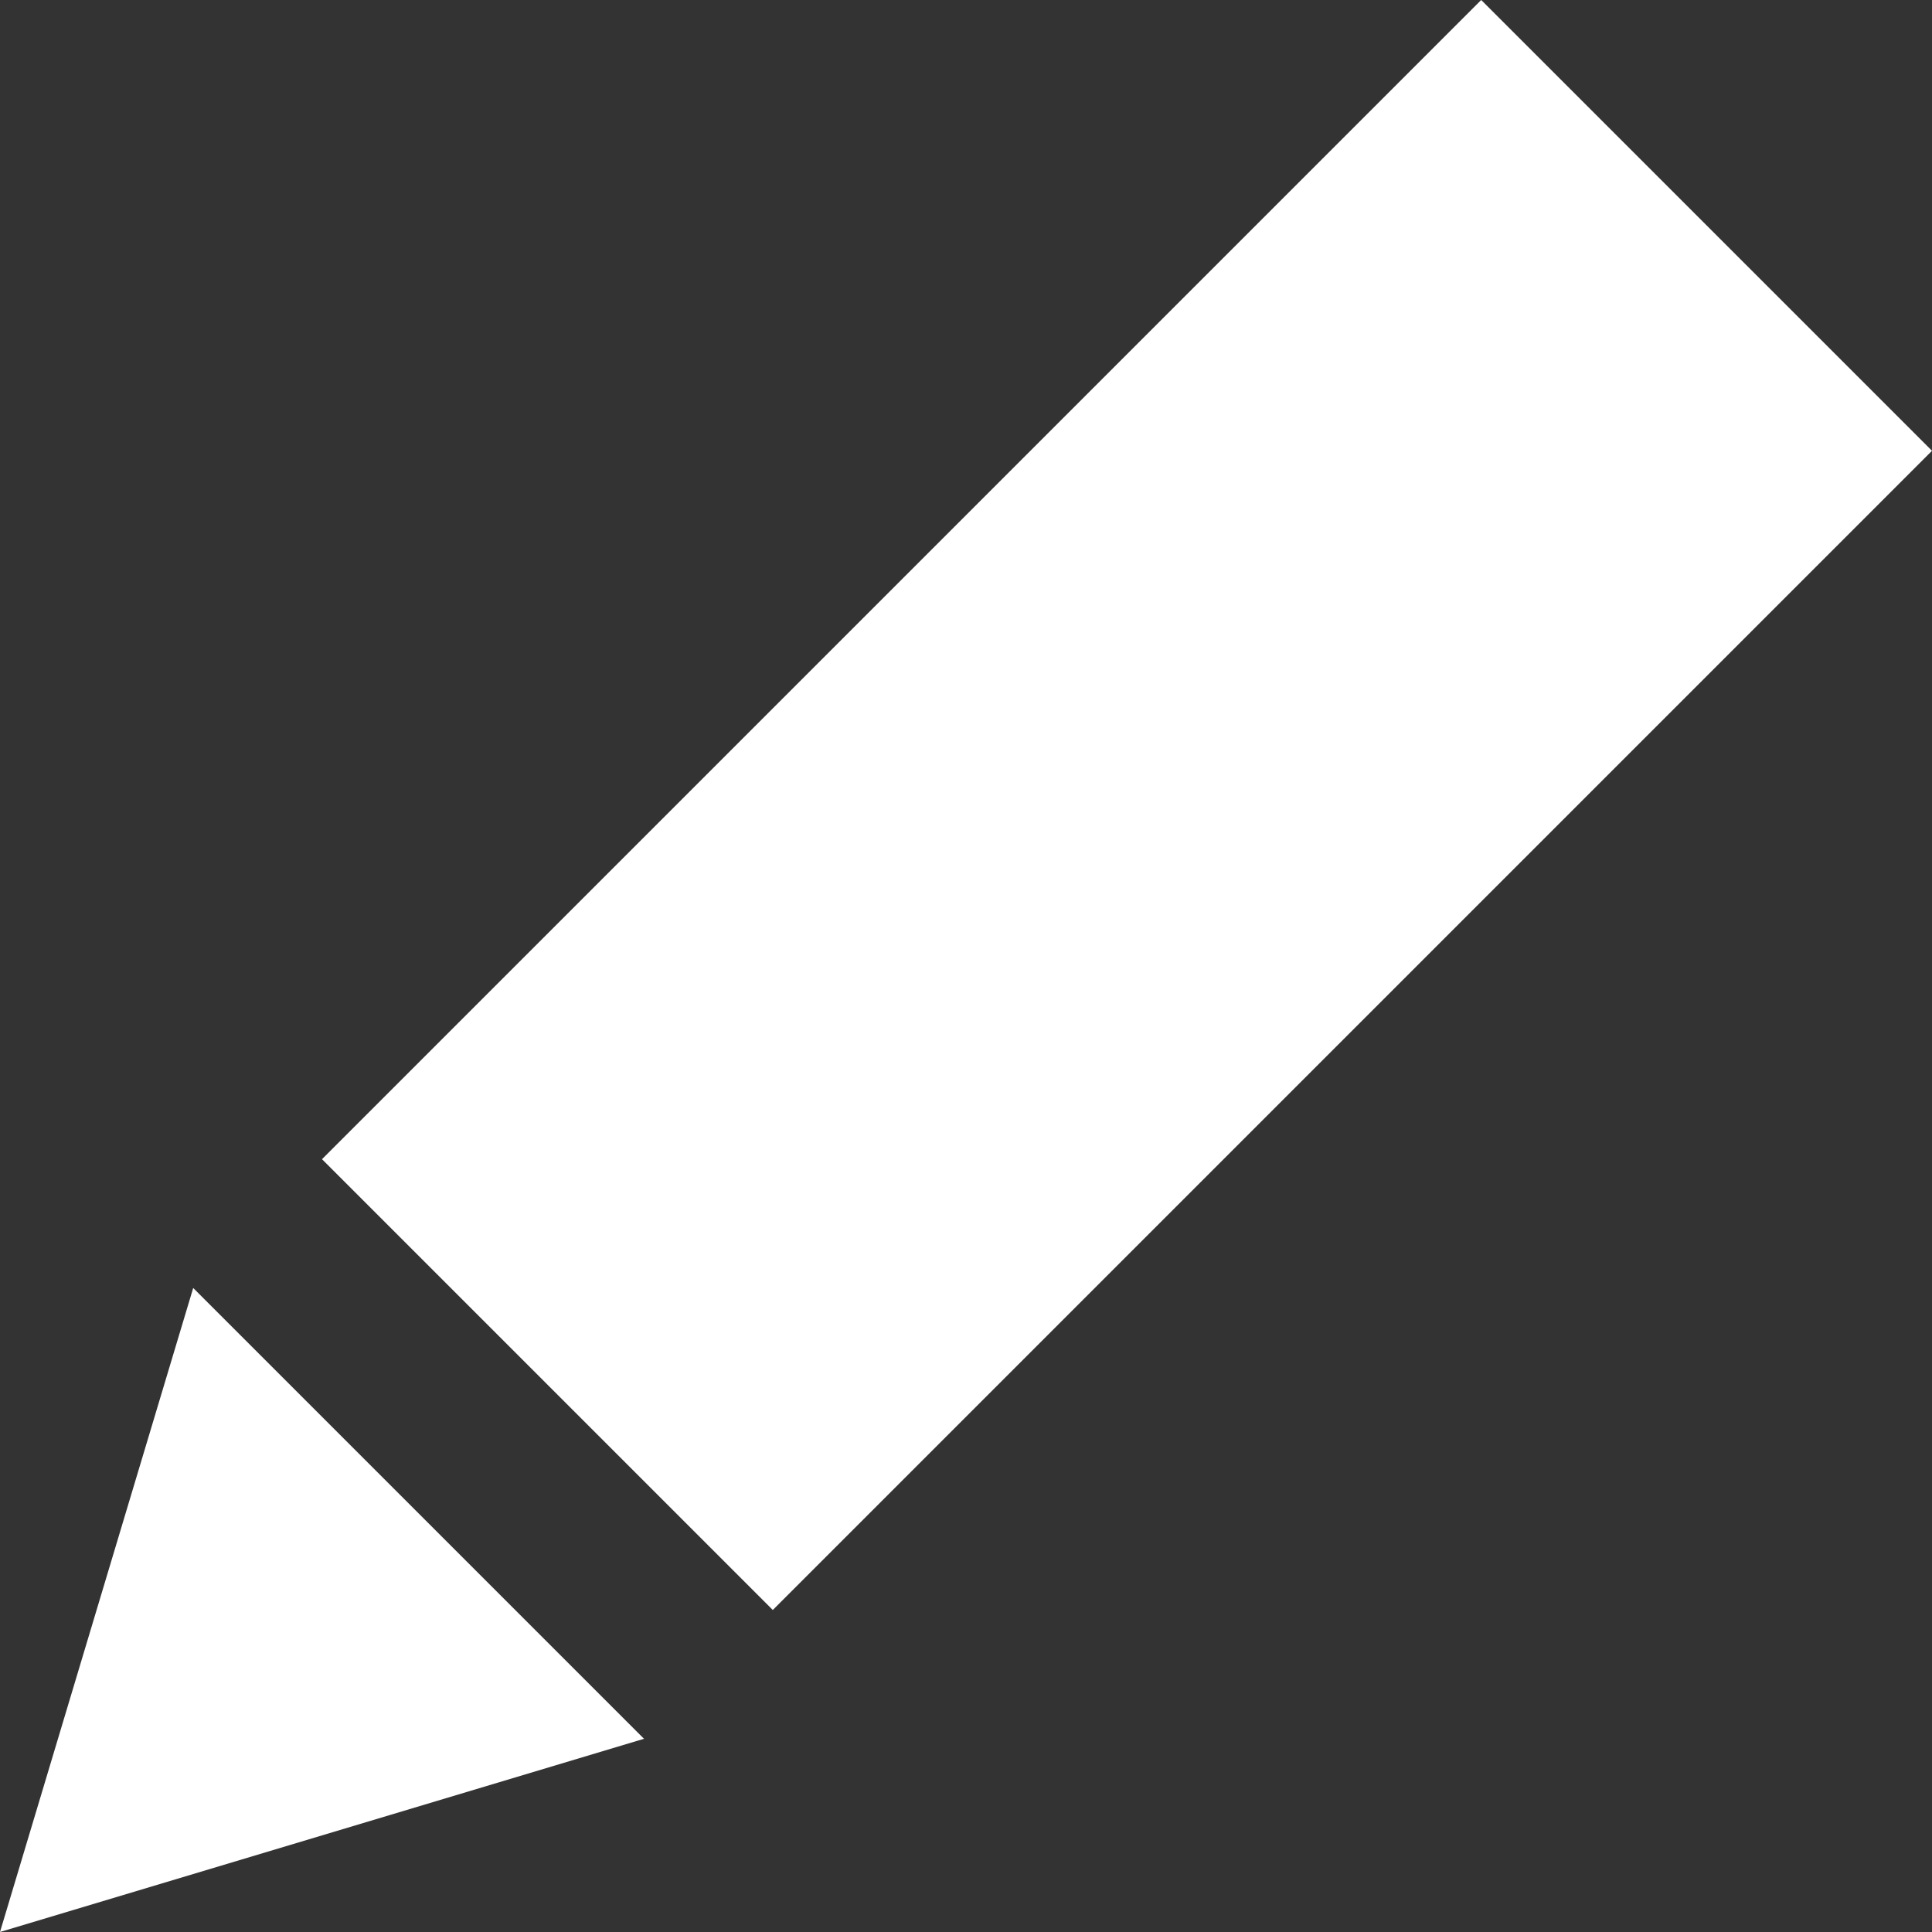 <?xml version="1.0" encoding="UTF-8" standalone="no"?>

<svg xmlns="http://www.w3.org/2000/svg" version="1.1" width="30" height="30">
    <rect width="100%" height="100%" fill="#333333" stroke="none"/>
    <g style="fill:#ffffff">
        <path d="M 0,30 10,27 3,20 z" style="fill:#ffffff;stroke:none"/>
        <path d="M 5,18 12,25 30,7 23,0 z" style="fill:#ffffff;stroke:none"/>
    </g>
</svg>
